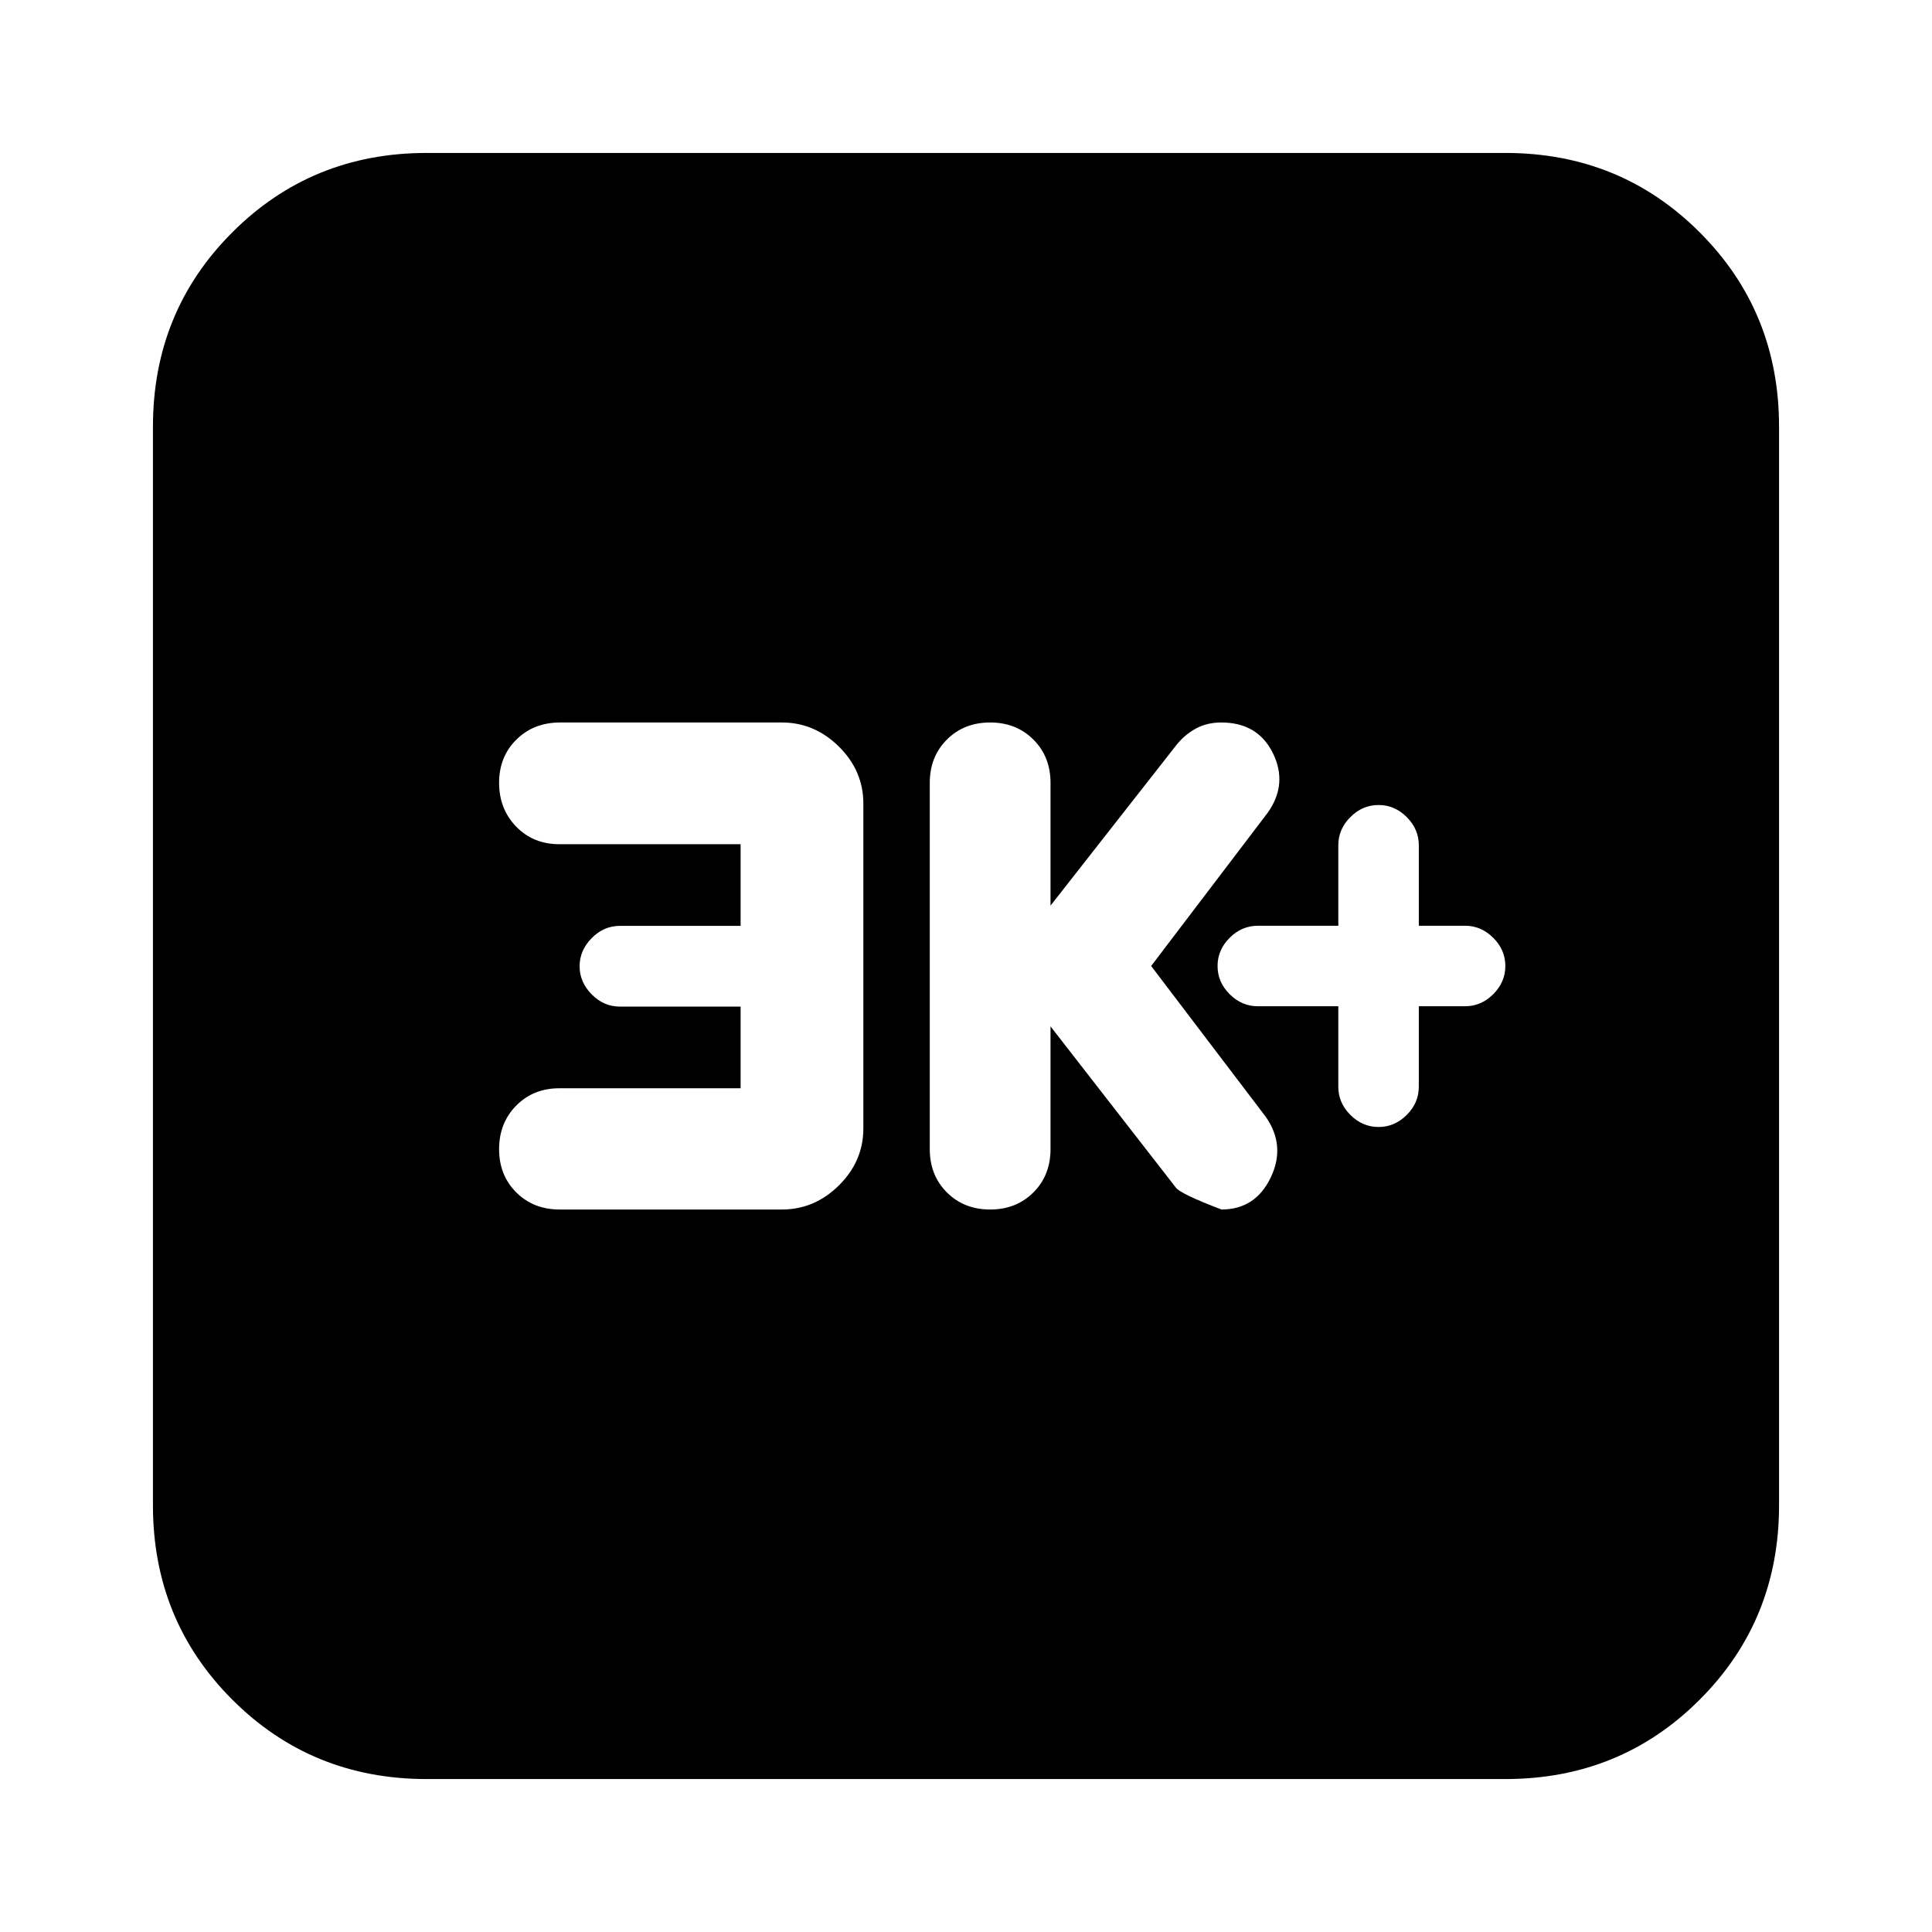 <svg xmlns="http://www.w3.org/2000/svg" height="24" viewBox="0 -960 960 960" width="24"><path d="M665-460v40q0 8 6 14t14 6q8 0 14-6t6-14v-40h23q8 0 14-6t6-14q0-8-6-14t-14-6h-23v-40q0-8-6-14t-14-6q-8 0-14 6t-6 14v40h-40q-8 0-14 6t-6 14q0 8 6 14t14 6h40Zm-143 10 62.23 80.05q2.01 3.04 22.72 10.95 16.78 0 24.42-15.81Q639-390.62 629-405l-57-75 58-76.27q10-14.23 2.5-29.48T606.82-601q-7.07 0-12.62 3.03-5.55 3.04-9.59 8.09L522-510v-61q0-13-8.5-21.5T492-601q-13 0-21.5 8.5T462-571v182q0 13 8.5 21.5T492-359q13 0 21.5-8.5T522-389v-61Zm-154 30.75h-90q-13 0-21.5 8.63Q248-402 248-389q0 13 8.53 21.5 8.54 8.5 21.59 8.5h110.44q16.18 0 28.31-12Q429-383 429-399.35v-161.3Q429-577 416.87-589t-28.31-12H278.33q-13.14 0-21.74 8.5Q248-584 248-571t8.5 21.75q8.5 8.74 21.5 8.74h90v40.57h-60q-8 0-14 6.09t-6 13.97q0 7.88 6 13.97 6 6.08 14 6.08h60v40.58ZM212-76q-57.12 0-96.56-39.44Q76-154.88 76-212v-536q0-57.13 39.44-96.56Q154.88-884 212-884h536q57.13 0 96.56 39.44Q884-805.13 884-748v536q0 57.12-39.44 96.56Q805.13-76 748-76H212Z"/></svg>